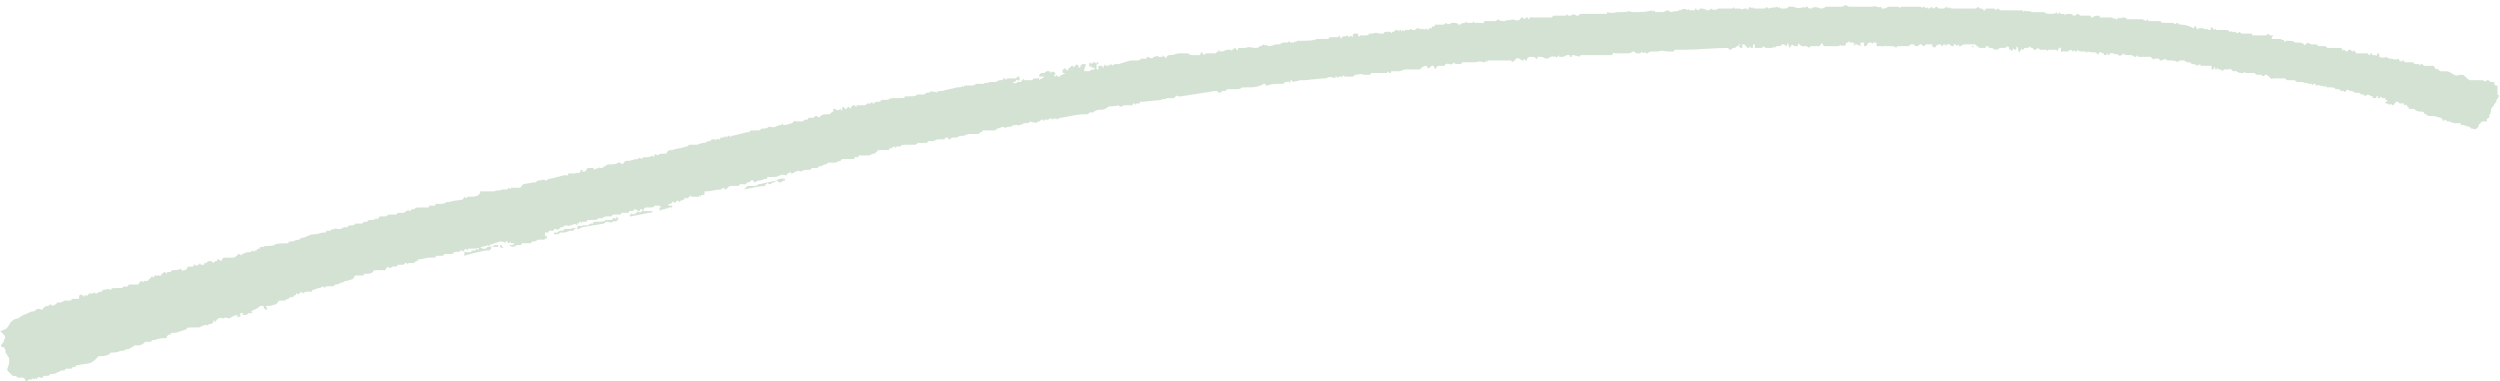 <?xml version="1.0" encoding="utf-8"?>
<!-- Generator: Adobe Illustrator 16.0.0, SVG Export Plug-In . SVG Version: 6.00 Build 0)  -->
<!DOCTYPE svg PUBLIC "-//W3C//DTD SVG 1.1//EN" "http://www.w3.org/Graphics/SVG/1.1/DTD/svg11.dtd">
<svg version="1.1" id="Layer_1" xmlns="http://www.w3.org/2000/svg" xmlns:xlink="http://www.w3.org/1999/xlink" x="0px" y="0px"
	 width="400px" height="61px" viewBox="0 0 400 61" enable-background="new 0 0 400 61" xml:space="preserve">
<g id="_x36_">
	<path fill="#D4E2D4" d="M78.301,39.497l-0.286-0.289c-0.287,0.289,0,0-0.859,0.289c-0.288,0-0.574,0.286-1.435,0.286h-0.574H74.86
		v0.286c-0.287-0.286-0.573-0.286-0.573,0C74,40.354,74,40.354,74,40.069h-0.286c0,0.285-0.287,0-0.287,0.285
		c-0.858-0.285-0.858,0.288-1.146,0.288h-0.287H71.42h-0.287l-0.285,0.287h-0.574h-0.287c-0.287,0-0.287,0-0.287,0.287H68.84h-0.287
		l-1.434,0.286c-0.287,0-0.287,0-0.287,0.289c0,0.285-0.286-0.289-0.286,0l-0.286,0.285h-0.574h-0.287
		c-0.287,0.287-0.287,0.287-0.287,0c-0.285,0-0.285,0-0.572,0.287h-0.861l-0.286,0.286h-0.573c-0.286,0.287-0.574,0.287-0.86,0
		c0,0.287-0.286,0.287-0.286,0.573h-0.574h-0.287h-0.286c-0.573,0-0.859,0-0.859,0.287c-0.287,0.287-0.573,0.287-0.86,0.287H58.23
		c0,0.286,0,0.286-0.287,0.286h-0.286H57.37h-0.573c-0.287,0.861-0.86,0.574-1.146,0.861c-0.285,0-0.573,0-0.859,0.286h-0.287
		c-0.287,0.286-0.574,0.286-0.86,0.286l-0.286,0.286h-0.574h-0.572c-0.287,0.289-0.287,0.289-0.574,0
		c-0.286,0.289-0.574,0.289-0.574,0.289s-0.285,0-0.859,0.285c-0.287,0-0.287,0-0.287,0.286H49.63h-0.288
		c-0.285,0-0.572,0-0.859,0.287l-0.286-0.287l-0.287,0.287c-0.286,0.286-0.286,0.286-0.286,0c-0.287,0-0.287,0-0.287,0.286
		c-0.287,0-0.287,0-0.287,0.289c-0.287-0.289-0.287,0.285-0.572,0c-0.287,0-0.287,0.572-0.574,0.285l-0.287,0.287h-0.573
		c-0.286,0-0.573,0-0.573,0.286c-0.287,0.287-0.574,0.574-0.574,0.287c-0.287,0.287-0.86,0.287-1.146,0.287h-0.287
		c0.287,0.286,0.287,0.286,0.287,0.572h-0.287l-0.287-0.286v-0.286h-0.285h-0.287l-0.287,0.286l-1.146,0.573
		c0.286,0.285,0.286,0.285,0,0.285h-0.287c-0.287,0-0.287,0.287-0.573,0.287h-0.287h-0.286c0.286-0.287,0.286-0.287,0-0.287h-0.286
		v0.287v0.289h-0.573c0-0.289,0.286-0.289,0.573-0.289h-0.287c-0.573,0-1.147,0.289-1.435,0.575c-0.859-0.286-0.859,0-1.146,0
		c-0.287-0.286-0.859,0-1.146,0.573c0,0.286-0.287-0.859-0.287,0l-0.287,0.286c-0.285,0-0.573,0-0.573,0.286
		c-0.286-0.286-0.86,0-1.433,0.285h-0.861c-0.859,0-1.146,0-1.146,0.287l-1.72,0.574h-0.287c-0.286,0-0.573,0-0.573,0.286h-0.287
		l-0.287,0.287c0,0.286,0,0.286-0.286,0.286h-0.288c-0.859,0-1.146,0.289-1.432,0.289c-0.287,0-0.287,0-0.574,0.285h-0.286h-0.574
		c-0.287,0.288-0.574,0.574-1.147,0.574h-0.572c-0.287,0.287-0.573,0.287-0.859,0.573c-0.287,0-0.574,0-0.861,0.287h-0.285
		c-0.288,0-0.861,0.286-1.148,0.286H18.09c-0.286,0-0.572,0-0.572,0.286c-0.574,0.288-1.147,0.288-1.434,0.288h-0.287l-0.574,0.574
		c-0.859,0.858-1.72,0.572-2.579,0.858c-0.287,0-0.574,0-0.574,0.288c-0.286,0-0.573,0-0.573,0.285H11.21h-0.286
		c-0.287,0-0.574,0-0.574,0.287H9.775c-0.285,0.286-0.573,0.286-0.573,0.286c-0.286,0.287-0.86,0.287-1.147,0.287L7.769,60.14H7.481
		H6.908v0.287H6.335c0-0.287-0.287,0-0.573,0.286c0-0.286,0-0.286-0.287,0c-0.287-0.286-0.287-0.286-0.287,0H4.615L4.327,61
		c-0.286,0-0.286,0-0.286-0.287l-0.285-0.286H2.895c-0.287-0.287-0.573-0.287-0.86-0.287l-0.86-0.86v-0.287l0.287-0.859v-0.859
		c-0.287-0.287-0.287-0.575-0.574-0.861c0-0.286,0-0.573-0.285-0.859c-0.574,0-0.574-0.287,0-0.861v-0.285
		c0.285-0.289,0.285-0.575,0-0.862L0.027,52.97c0.287,0,0.574-0.286,0.859-0.286l0.287-0.287c0.287-0.285,0.287-0.571,0.574-0.857
		c0.286-0.287,0.573-0.573,1.146-0.573c0,0,0.287-0.286,0.861-0.575c0.859-0.287,1.145-0.572,1.432-0.572h0.287
		c0.287-0.287,0.573-0.573,1.146-0.287c0.287,0,0.287,0,0.287-0.286c0.286,0,0.286-0.286,0.573-0.286h0.287l0.286-0.287
		c0.287,0.287,0.573,0.287,0.861,0l0.286-0.287h0.573l0.574-0.286h0.574c0.286,0,0.572,0,0.572-0.287h0.86h0.287
		c0-0.86,0.286-0.86,0.859-0.285c0-0.289,0-0.289,0.286-0.289c0.287,0.289,0.287-0.286,0.574-0.286h0.572
		c0.287-0.287,0.287-0.287,0.287,0h0.287c0.287-0.287,0.574-0.287,0.86-0.287v-0.286h0.286c0.861-0.285,0.861,0,1.147,0
		c0-0.285,0.286-0.285,0.573-0.285h0.287h0.573h0.288c0.285-0.289,0.285-0.289,0.572-0.289c0,0.289,0.287,0,0.574-0.286h1.146h0.286
		c0.287-0.286,0.287-0.572,0.573-0.572l0.287,0.286v-0.286h0.287c0.288,0,0.574,0,0.574-0.287c0.286,0,0.286-0.288,0.573-0.574
		v0.286c0.287,0,0.287,0,0.287-0.286h0.572h0.574v-0.286c0.285,0,0.285-0.287,0.573-0.287l0.286,0.287c0-0.287,0-0.287,0.287-0.287
		h0.287l0.287-0.287c0.573,0,1.146,0,1.434-0.286c0,0.286,0.286,0.573,0.286,0.286h0.287c0.286,0,0.286-0.286,0.573-0.573h0.574
		c0.285,0,0.285,0,0.285-0.286h0.288c0.286,0.286,0.286,0.286,0.286,0h0.287c0-0.287,0.286-0.287,0.286,0h0.286
		c0.287,0,0.287,0,0.287-0.287c0-0.285,0.287,0.287,0.287,0l0.286-0.285h0.573l0.287,0.285l0.287-0.285h0.287v-0.289h0.286
		c0.286,0.289,0.573,0.289,0.573,0c0-0.286,0.287-0.286,0.573-0.286h1.147c0.287,0,0.574-0.287,0.86-0.574h0.287
		c0,0.287,0.286,0.287,0.286,0c0.286,0,0.573-0.288,0.859-0.288c0.287,0,0.574,0,0.86-0.285c0.287,0.285,0.287,0.285,0.287,0h0.286
		l0.287-0.286h0.287c0-0.286,0-0.286,0.287-0.286h0.285c0.287-0.289,0.86,0,1.721-0.289c0.287-0.286,1.147-0.286,2.008-0.286
		c0.287,0,0.287,0,0.287-0.286h0.287c0.859,0,0.572-0.286,1.433-0.286l0.287-0.287c0.86,0,1.146-0.574,2.007-0.574
		c0.859,0,0.859-0.286,1.721-0.286c0.287,0,0.287,0,0.287-0.287h0.286c0.286,0,0.573,0,0.573-0.286c0.287,0.286,0.573-0.285,0.859,0
		h0.287h0.287l0.573-0.285h0.573c0-0.287,0.286-0.287,0.573-0.287c0.286,0,0.573,0,0.573-0.289h1.146
		c0.287-0.286,0.287-0.286,0.575-0.286h0.286c0-0.286,0.287-0.286,0.573-0.286c0.287,0,0.573,0,0.86-0.286
		c0.286,0.286,0.286,0.286,0.286,0l0.286-0.287h0.574h0.287c0.286,0,0.286-0.288,0.572-0.288h0.574h0.573l0.286-0.286h0.861
		c0.287,0,0.287-0.286,0.572-0.286c0.287-0.286,0.287-0.286,0.287,0h0.287c0-0.286,0.287-0.286,0.574-0.286
		c0.286-0.286,0.572-0.286,0.572-0.286h0.574h0.859h0.287c0.287,0,0-0.575,0.287-0.286h0.574c0.285,0,0.285,0,0.285-0.289h0.287
		h0.287c0.574,0,0.859,0,1.146-0.286c0.861,0,1.148-0.287,2.007-0.287c0.287-0.285,0.573,0.287,0.86-0.572
		c0.286,0.287,0.286,0.287,0.573,0c0.86,0,1.434,0,1.721-0.286c0.286-0.289,0.286-0.289,0.286-0.575h0.288h1.146h0.86
		c0.286-0.286,0.86,0,1.147-0.286h0.573c0.286,0,0.286,0,0.573-0.287c0.286,0.287,0.286,0.287,0.286,0h0.287h0.86
		c0.287,0,0.573,0,0.573-0.288l0.287-0.286l1.72-0.286h0.287l0.287-0.288c0.859,0,0.573-0.286,1.434,0
		c0.287-0.286,0.287-0.286,0.573-0.286l2.294-0.573h0.287c0.859,0.286-0.287-0.287,0.572-0.287h0.287h0.574
		c0.285-0.288,0.859,0.287,0.859-0.575c0.287,0,0.287,0,0.287,0.287c0.286,0,0.572,0,0.572-0.287l0.287-0.286h0.861l0.285,0.286
		l0.287-0.286c0.287,0.286,0.287-0.287,0.574,0h0.285c0.287-0.287,0.574-0.287,0.861-0.573c0.86,0,1.434,0,1.721-0.288h0.286
		c0.286,0.288,0.573,0.288,0.573,0c0.287-0.287,0.287-0.287,0.574-0.287c0.86,0,0.86-0.287,1.721-0.287
		c0.285-0.286,0.285-0.286,0.572,0l0.287-0.286h0.287c0.286,0,0.859,0,1.146-0.287l0.287,0.287c0-0.574,0.287-0.574,0.573-0.287
		c0.287-0.287,0.573-0.287,0.86-0.287h0.573c0-0.287,0.287-0.574,0.573-0.574h0.286c0.86-0.287,1.435-0.287,2.294-0.573
		c0.287,0,0.287-0.288,0.574-0.288h1.146l0.859-0.286c0.288,0,0.574,0,0.861-0.287c0.286,0,0.573,0,0.573-0.286h0.286h0.287
		c0.287,0.286,0.287-0.286,0.573,0c0.287,0,0.287,0,0.287-0.286h0.573c0-0.287,0-0.287,0.287,0c0-0.287,0-0.287,0.285,0V21.72h0.287
		c0.287,0.287,0.287,0.287,0.287,0h0.287l2.294-0.573h0.287l0.286-0.287h0.287h0.574h0.285c0.287,0,0.287,0,0.574-0.287
		c0.574,0,0.859,0,1.146-0.287h0.287c0.86,0.287,0.86-0.287,1.72-0.287c0.286-0.286,0.286-0.286,0.286,0
		c0.861,0,1.147-0.286,1.435-0.286c0.286-0.287,0.573-0.573,0.573-0.287h0.86h0.286c0.287-0.286,0.287-0.286,0.573-0.286
		c0.287,0,0.287,0,0.287-0.288h0.573c0.287,0,0.287,0,0.574-0.286h0.286c0.287,0.286,0.287,0.286,0.573,0
		c0.287-0.287,0.574-0.287,1.435-0.287c0.286-0.286,0.573-0.573,0.573-0.286v-0.575h0.286c0.286,0.288,0.573,0.288,0.86,0
		c0-0.286,0.286,0.861,0.286,0c0-0.286,0-0.286,0.287-0.286c0.286,0.861,0.573-0.287,0.86,0c0,0.286,0.286,0.286,0.286,0
		c0-0.287,0.287,0,0.287-0.287c0.287,0,0.287,0,0.573,0.287v-0.287h1.147c0.286,0,0.286,0,0.573-0.287h0.574
		c0-0.287,0.286-0.287,0.286,0h0.288c0-0.287,0.285-0.287,0.859-0.287l0.287-0.287h0.286h0.286c0.286,0,0.573,0,0.859-0.286
		c0.287,0.286,0.287-0.287,0.573,0h0.287h0.573c0.574,0,0.861,0,0.861-0.287h0.287h0.285c0.86,0,1.147,0,1.434-0.286h0.287h0.573
		c0.287,0,0.287,0,0.573-0.288c0.287,0,0.574,0,0.861-0.287c0.286,0.287,0.572,0,0.859,0.287c0-0.287,0.286-0.287,0.859-0.287
		c0.861-0.287,1.436-0.287,2.295-0.572c0.573,0,0.859,0,0.859-0.287l0.287,0.287c0-0.287,0-0.287,0.287-0.287h0.574h0.572
		l0.574-0.287h0.573h0.573c0.287-0.287,0.861,0,0.861-0.287h0.572h0.574c0.286-0.287,0.572-0.287,0.572-0.287
		c0.287,0,0.574,0,0.574-0.287h0.285c0,0.287,0.289,0.287,0.289,0h0.285h0.86c0.287,0,0.287,0,0.573-0.286
		c0.287,0,0.287,0,0.287,0.286v0.287c-0.287,0.287-0.287-0.287-0.573,0c0,0.287-0.287,0.287-0.573,0.287
		c0.286,0.287,0.573,0.287,0.859,0h0.287h0.287c0-0.287,0-0.287,0.285-0.287c0-0.287,0-0.287,0.287,0h0.287h0.574h0.287l0.286-0.287
		h0.573c0,0.287,0.287-0.574,0.287,0.287c0.286-0.287,0.573-0.287,0.859-0.572h-0.859v-0.288c0.286-0.286,0.286-0.286,0.573-0.286
		c0.286,0,0.286,0,0.573-0.287h0.572v0.287c0.287-0.287,0.574-0.287,0.861,0c0,0.286,0,0.286-0.287,0.286l0.287,0.288l0.287-0.288
		c0,0.288,0,0.288,0.286,0.288s0.286,0,0.286-0.288h0.287c0.287-0.286,0.574-0.286,0.574-0.286h-0.287c-0.287,0-0.287,0-0.287-0.287
		v-0.286h0.287v-0.287l0.287,0.287c0.285,0.286,0.285,0.286,0.285,0l0.287-0.287c0.287-0.288,0.287-0.288,0.574-0.288v0.288
		l0.287-0.288c0.287-0.286,0.287-0.286,0.573,0v0.288c0.286,0,0.286,0,0.286-0.288l0.287-0.286h0.573
		c0,0.286-0.286,0.861-0.286,1.147h0.574h0.285c0.287-0.286,0.574-0.286,0.86-0.286c-0.286-0.861-0.286,0.286-0.573-0.575
		c-0.287,0.288-0.287,0.288-0.287,0v-0.286V9.964c0.287,0.287,0.574,0.287,0.574,0h0.286l0.288,0.287V9.964h0.286v0.287
		c-0.286,0-0.286,0-0.286,0.286v0.575h0.286v-0.575h0.286h0.287c0-0.286,0.286,0.861,0.286,0c0.286-0.286,0.286-0.286,0.286,0
		c0.287,0,0.574,0,0.86-0.286c0.288,0.286,0.288,0.286,0.573,0h0.287h0.287c0.287,0,0.86-0.287,2.007-0.574h0.86
		c0.286,0,0.574,0,0.86-0.287h0.86c0-0.287,0-0.287,0.286-0.287c0.286,0.287,0.573,0.287,0.86,0c0.859-0.287,0.573,0,0.859,0h0.287
		c0.287,0,0.287,0,0.287-0.287l0.287,0.287c0.286,0.287,0.286,0.287,0.286,0c0.286-0.287,0.286-0.287,0.573-0.287
		c0.86,0,0.86-0.286,1.721-0.286h1.146c0.287,0.286,0.574,0.286,0.86,0.286h0.86c0.287,0,0.287,0,0.287-0.286
		c0.287-0.287,0.287-0.287,0.287,0c0.286,0.286,0.286,0.286,0.573,0h0.859h0.573c0.287,0,0.287-0.287,0.574-0.287V7.957l0.286,0.287
		c0.859,0,0.573-0.287,1.434-0.287h0.286c0,0.287,0.287,0,0.574-0.287c0.287,0,0.574,0.86,0.574,0h1.146
		c0.861-0.286,0.861,0,1.722,0c0-0.286,0.287,0.287,0.287,0l0.284-0.286c0.287,0,0.287,0,0.575-0.287
		c0.286,0.287,0.572,0,0.858,0.287h0.289l0.859-0.287h0.287h0.286l0.573-0.286h0.573h0.288c0-0.287,0.285-0.287,0.285,0h0.288h0.285
		c0.288-0.287,0.288-0.287,0.288,0l0.285-0.287h0.573c1.149,0,2.008,0,2.583-0.287h0.573h0.859c0.288,0,0.573,0,0.573-0.287h0.573
		h0.288h0.285h0.288c0-0.287,0.285-0.287,0.285,0c0,0.287,0.286,0.287,0.286,0c0.285-0.287,0.573,0,0.86-0.287l0.286,0.287
		c0.288-0.287,0.288-0.287,0.573,0c0-0.287,0-0.573,0.288-0.573h0.287h0.284v0.287c0.287,0.287,0.287,0.287,0.287,0h0.573
		c0.575,0,0.863,0,0.863-0.287h0.285c0.861,0,0.574-0.286,1.433,0h0.288h0.287l0.286-0.286h0.287h0.573
		c0.288,0.286,0.288,0.286,0.288,0c0.286,0,0.286,0,0.573-0.288h0.286c0.285,0.288,0.285,0.288,0.285,0h0.288
		c0,0.288,0,0.288,0.285,0c0.288,0.288,0.288,0.288,0.288,0h0.287h0.286h0.287c0-0.286,0.286-0.286,0.286,0h0.573
		c0-0.286,0.288-0.286,0.575-0.286c0.284,0.286,0.284,0.286,0.284,0c0.287,0.286,0.287,0.286,0.287,0
		c0.288,0.286,0.288,0.286,0.575,0c0,0.286,0.286,0.286,0.571,0h0.288c0.287-0.86,0.287,0.286,0.571-0.574h0.29h0.285h0.288h0.285
		c0.288,0,0.288,0,0.573-0.287c0.288,0.287,0.573,0.287,0.861,0h0.571c0.287,0,0.287,0,0.575,0.287h0.285
		c0.286-0.287,0.574-0.287,0.861-0.287c0-0.287,0-0.287,0.288,0h0.285h0.286h0.289c0-0.287,0-0.287,0.284,0h0.287h0.573h0.288
		c0.286,0.287,0.286-0.287,0.573-0.287h0.288h0.285h1.146l0.286-0.287c0.289,0.287,0.575,0.287,1.146,0.287
		c0.29-0.287,0.863,0,1.148-0.287c0.861,0.287,1.146,0.287,1.435-0.286h0.285c0,0.286,0.286,0.286,0.574,0h0.287v0.286
		c0.286,0,0.286-0.574,0.573-0.286h0.859h0.86h0.859h0.575l0.286-0.288h0.285h0.288h0.287h0.286h0.287h0.571
		c0-0.286,0.29-0.286,0.29,0h0.285h0.288c0-0.286,0.284,0,0.284-0.286l0.575,0.286c0.285,0,0.285,0,0.573-0.286h0.285h0.575h0.573
		h0.571h0.574h0.575h0.573h0.285c0.288,0,0.288,0,0.288-0.288c0.86,0.288,1.145,0,2.008,0h0.571c0.86,0,0.575-0.287,1.434,0h0.288
		c1.146,0,2.008,0,2.866-0.287c0,0.287,0,0.287,0.288,0l0.285,0.287h0.861h0.286c0.285,0,0.573-0.287,0.86-0.287
		c0.286,0.287,0.571,0.287,0.571,0.287c0.861-0.287,0.861,0,1.148-0.287h0.288c0.286-0.286,0.859-0.286,1.146,0
		c0-0.286,0-0.286,0.286,0h0.285h0.575V1.363c0.286,0,0.286,0.286,0.573,0.286l0.286-0.286c0.861,0,0.861,0.286,1.146,0.286
		c0.288,0,0.288,0,0.575-0.286c0.286,0.286,0.859,0.286,1.146,0h0.288h0.573h0.571h0.861c0.285-0.286,0.285-0.286,0.285,0h0.575
		h0.288c0.285,0,0,0.286,0.858,0h0.288c0,0.286,0,0.286,0.284,0c0-0.286,0.289-0.286,0.575,0c0.285-0.286,0.285-0.286,0.285,0h0.861
		h0.287h0.573c0.286-0.286,0.286-0.286,0.571,0c0.861-0.286,0.574,0,1.433-0.286c0.29,0.286,0.29,0.286,0.29,0l0.285,0.286h0.288
		c0.573,0,0.858,0,0.858-0.286h0.286h0.575c0.573,0.286,1.146,0.286,1.72,0c0,0.286,0,0.286,0.288,0h0.285
		c0,0.286,0.288,0.286,0.573,0.286c0.288-0.286,0.861-0.286,1.435,0c0.288,0,0.575,0,0.859-0.286h0.573h1.722
		c0.288,0,0.573,0,0.859-0.287l0.573,0.287h1.148h0.859h0.573h0.285h0.861c0.86-0.287,0.573,0.286,1.435,0
		c0,0.286,0,0.286,0.287,0.286h0.286l0.571-0.286h0.575h0.573h0.573c0,0.286,0,0.286,0.287,0h0.286h0.288h1.72h0.285h0.575
		c0.286,0.286,0.286,0.286,0.286,0h0.285c0,0.286,0.288,0,0.288,0.286c0.286-0.286,0.286-0.286,0.286,0c0.285,0,0.285,0,0.575-0.286
		l0.287,0.286c0.286,0,0.286-0.286,0.571-0.286l0.288,0.286h0.573h0.285c0.288-0.286,0.288-0.286,0.288,0
		c0.286-0.861,0.286,0.573,0.573-0.286c0,0.286,0.288,0.286,0.861,0.286h0.285h0.575h0.571h0.286h1.437c0.287,0,0.287,0,0.573-0.286
		l0.285,0.286c0.288,0,0.573,0,0.573,0.286h0.286c0-0.286,0.287-0.286,0.573-0.286h0.29h0.283h0.288
		c0.287,0.286,0.287,0.286,0.573,0c0.287,0.286,0.573,0.286,0.573,0.286h0.573h0.858h0.576h0.573h0.573h0.287
		c0,0.287,0.286,0.287,0.286,0c0.287,0.287,0.86,0,1.146,0.287h0.573h0.861h0.573c0.285,0.288,0.573,0.288,1.146,0.288
		c0.289,0,0.573,0,0.86-0.288c0,0.288,0,0.288,0.288,0.288c0-0.288,0.286-0.288,0.286,0h0.573c0.287,0.286,0.287,0.286,0.287,0
		h0.571c0.29,0,0.575,0,0.575,0.286c0.288,0,0.573,0,0.573-0.286h0.288c0.286,0.286,0.286,0.286,0.571,0.286h0.288h0.573h0.285
		c0.286,0,0.286,0,0.286,0.288h0.289c0.286-0.288,0.571-0.288,0.859-0.288c0.285,0,0.285,0,0.285,0.288h0.574h0.285
		c0-0.288,0.29,0.286,0.29,0h0.571c0.287,0,0.287,0,0.575,0.286c0-0.286,0-0.286,0.285,0h0.286V2.797c0.287,0,0,0.286,0.86,0
		c0.288,0,0.574,0,0.574,0.286h0.573h2.009c0.286,0.287,0.572,0.287,0.859,0V3.37h0.573h0.573h0.859c0,0.287,0.287,0.287,0.86,0.287
		h0.576h0.573c0.285,0.287,0.285,0.287,0.573,0c0.285,0,0.285,0.287,0.571,0.287c0.86,0,1.722,0.287,2.008,0.574
		c0.287,0,0.287-0.86,0.575,0c0.283,0.286,0.283,0.286,0.283,0h0.286h0.575c0,0.286,0.573,0,0.858,0.286
		c0.288,0,0.288,0,0.288-0.286c0-0.287,0-0.287,0.288,0l0.285,0.286c0.286-0.286,0.286-0.286,0.286,0h0.86h0.861
		c0.287,0,0.287,0.288,0.573,0.288c0.287-0.288,0.287,0.286,0.575,0h0.284c0,0.286,0.287,0.286,0.573,0
		c0.287,0.286,0.287,0.286,0.575,0.286h0.858h0.575c0,0.287,0,0.287,0.286,0.287h0.287h0.574h1.146l0.287-0.287l0.286,0.287h0.285
		h0.29l-0.29,0.287v0.287h0.29h1.145c0.288,0.287,0.288,0,0.573,0.287c0,0.287,0,0.287,0.288,0c0.858,0,1.146,0,1.432,0.287h0.288
		c0.573,0,0.859,0,1.146,0.286c0,0.287,0.286,0,0.573-0.286l0.573,0.286h0.573h0.286c0.287,0.287,0.287,0.287,0.573,0.287h0.287
		h0.288h0.286l0.287,0.286h1.145h0.29h0.571h0.285c0,0.287,0.29,0.574,0.29,0.287c0.286,0,0.286,0.287,0.571,0.287l0.288-0.287
		c0.287,0,0.287,0,0.573,0.287c0.287-0.287,0.287-0.287,0.287,0c0.286,0,0.286,0,0.286,0.287h0.858h0.288h0.573
		c0.288,0,0.288,0,0.288,0.286c0.285,0,0.285,0,0.285-0.286c0.288,0,0.288,0,0.288,0.286h0.573c0,0.287,0.285,0,0.285-0.286
		c0.288,0,0.288,0,0.288,0.286v0.287c0.285,0,0.285,0.287,1.146,0c0.287,0.287,0.575,0.287,0.861,0.287c0.287,0,0.287,0.287,1.148,0
		v0.287c0.285,0,0.285,0,0.285,0.287l0.286-0.287c0.287,0,0.287,0,0.287,0.287h0.573h0.286h0.573c0,0.287,0.286,0.287,0.859,0.287
		c0.287,0.286,0.287,0.286,0.287,0h0.286c0.287,0.286,0.287,0.286,0.575,0.286h0.287h0.571h0.286c0.29,0,0.29,0.575,0.575,0.575
		c0-0.287,0.286,0,0.573,0.286h0.573c0.573,0,0.861,0,1.145,0.287c0.288,0,0.288,0.286,0.575,0.286c0.288,0,0,0.288,0.859,0h0.288
		c0.287,0,0.287,0,0.573,0.288c0.287,0.286,0.573,0.572,0.86,0.572h0.861h0.573h0.573c0.288,0.287,0.288,0.287,0.573,0h0.288
		c0.285,0.287,0.285,0.287,0.571,0.287c0.287,0,0.573,0,0.287,0.287l0.286,0.287h0.287v1.433L400,15.412h-0.288
		c0,0.287,0,0.287-0.287,0.573v0.287c-0.286,0.287-0.573,0.861-0.859,1.147c0,0.861-0.285,0.861-0.285,1.147v0.286
		c-0.288,0-0.573,0.288-0.288,0.574h-0.285h-0.288c-0.287,0-0.287,0-0.573,0.287c-0.287,0.286-0.287,0.286-0.287,0.573
		c-0.286,0.287-0.574,0.574-0.861,0.287h-0.286l-0.287-0.287c-0.286,0-0.859-0.287-1.146-0.287c-0.288,0-0.288,0-0.288-0.286h-0.571
		c-0.288,0-0.863,0-1.146-0.287h-0.288c-0.285,0-0.285-0.286-0.573-0.286c0,0.286-0.287,0.286-0.287,0l-0.286-0.288l-1.148-0.286
		h-0.571h-0.286c-0.287-0.287-0.287-0.287-0.575-0.287c-0.287-0.861-0.86,0-1.72-0.861h-0.573c-0.286,0-0.286,0-0.286-0.286h-0.573
		h0.573c-0.285,0-0.285-0.574-0.573-0.287c-0.287,0-0.287-0.861-0.287,0c0-0.861-0.286,0-0.286-0.287h-0.285
		c-0.29-0.287-0.29-0.287-0.575-0.287c-0.286,0.287-0.286,0.574-0.573,0.574c-0.286-0.287-0.286-0.287-0.574,0
		c0-0.287-0.287-0.287-0.573-0.287v-0.287c0.286,0,0.286,0,0.286-0.287h-0.286v-0.286h-0.287h-0.288c0-0.287-0.285-0.287-0.285,0
		h-0.288c0-0.287,0-0.287-0.285-0.287v0.287h-0.573v-0.287h-0.288c-0.285-0.286-0.573-0.286-0.573-0.286
		c-0.286,0.286-0.573,0.286-0.573,0h-0.288c-0.285,0-0.285-0.288-0.571-0.288h-0.287h-0.286c-0.287-0.287-0.573-0.287-0.86-0.287
		c-0.288-0.287-0.288-0.287-0.573,0c-0.286,0.287-0.286,0.287-0.286,0h-0.575c0-0.287-0.288-0.287-0.861-0.287
		c0-0.286-0.285-0.286-1.145-0.286c-0.287,0-0.287,0-0.287-0.287c-0.286,0.287-0.286,0.287-0.574,0c-0.287,0.287-0.573-0.287-0.86,0
		c-0.286,0-0.286,0-0.286-0.287h-0.287c-0.286,0.287-0.286,0.287-0.286,0h-0.573c-0.287-0.287-0.573,0-0.86-0.287h-0.859
		c-0.288,0-0.288-0.287-0.573-0.287h-0.288h-0.858l-0.288-0.287h-0.285h-0.288h-0.287h-0.286h-0.571h-0.29
		c0,0.287-0.285,0-0.571-0.286c0-0.288-0.287,0-0.287-0.288h-0.288c-0.285,0.288-0.573,0.288-0.573,0h-0.575
		c-0.284,0-0.284,0-0.571-0.286h-0.286h-1.148c-0.285-0.287-0.285-0.287-0.285,0h-0.288c-0.287,0-0.573,0-0.86-0.287h-0.572
		c-0.287-0.286-0.573-0.573-0.573-0.286h-0.86c-0.288,0.286-0.288,0.286-0.573,0h-0.288c-0.287,0-0.287-0.861-0.287,0h-0.286
		c0-0.575,0-0.575-0.285,0h-0.288v-0.575h-0.573h-1.148c0-0.286-0.286-0.286-0.569,0c-0.288-0.286-0.575-0.286-0.861-0.286
		l-0.288-0.287h-0.573c0-0.287-0.285,0-0.285-0.287h-0.288h-0.287c-0.286,0-0.286,0-0.571,0.287
		c-0.288-0.287-0.861-0.287-1.723-0.287c0-0.287-0.285-0.287-0.86,0h-0.286c0-0.287,0-0.287-0.285-0.287h-0.288h-0.285
		c0,0.287-0.288,0-0.575-0.287h-0.286h-1.435h-0.285c0-0.287-0.288-0.287-0.288,0h-0.285c-0.288-0.287-0.575-0.287-0.861-0.287
		c-0.573,0-0.861,0-0.861-0.286c-0.86,0.86-0.86,0-0.86,0.286c-0.286-0.286-0.571,0-0.859-0.286h-0.287
		c-0.288,0-0.288,0-0.288,0.286c-0.283,0-0.283,0-0.283-0.286l-0.29,0.286h-0.285c0-0.286,0-0.286-0.286-0.286
		c-0.288-0.287-0.288-0.287-0.573,0c0,0.286-0.288,0.286-0.288,0c-0.285-0.287-0.571,0-1.432-0.287l-0.286,0.287V8.244h-0.287
		h-0.288c-0.285,0-0.571,0-0.859-0.287c0,0.287,0,0.287-0.285,0.287c-0.288-0.287-0.288-0.287-0.288,0
		c-0.285,0-0.285-0.287-0.575-0.287c0,0.287-0.285,0-0.285,0.287h-0.286h-0.287c-0.286-0.287-0.286,0.287-0.573,0
		c0-0.86-0.286-0.86-0.574,0c0-0.287-0.287-0.287-0.571-0.287h-0.289h-0.288h-0.285c-0.288,0.287-0.288,0.287-0.288,0h-0.573h-0.573
		c0-0.287-0.573-0.287-0.573,0h-0.573c0.287,0,0.287,0,0-0.287h-0.286V7.384c-0.289,0.286-0.573,0.286-0.573,0.286
		c-0.287,0-0.573,0-0.573,0.287c-0.287,0-0.287,0-0.287-0.287c-0.288,0.86-0.573,0.86-0.573,0c-0.286-0.286-0.286-0.286-0.286,0
		c0,0.287,0,0.287-0.287,0.287c-0.286-0.287-0.286-0.287-0.286,0c-0.29,0.287-0.29,0.287-0.29,0c-0.283,0-0.283,0-0.283-0.287
		c0-0.286-0.575-0.286-0.575,0h-0.286h-0.573c-0.287,0,0,0.287-0.86,0.287c-0.288-0.287-0.571-0.287-0.861-0.287l-0.286-0.286
		h-0.287h-0.571h0.285h0.286c0,0.286,0,0.286-0.286,0.286h-0.573c-0.285,0-0.285,0-0.285-0.286c0,0.286-0.286,0-0.573-0.287
		c-0.288,0-0.288,0-0.288,0.287V7.67l-0.285-0.286h0.285V7.097h-0.285h-0.863c-0.286,0-0.571,0-0.857,0.287h-0.287V7.097
		c-0.288,0.287-0.288,0.287-0.573,0h-0.288c0,0.287,0,0.287,0.288,0.287c-0.573,0-0.861,0-0.861-0.287h-0.573v0.287l-0.288-0.287
		c-0.285,0-0.285,0.287-0.571,0.287V7.097h0.286h-0.286c-0.287,0-0.575,0-0.86,0.287c0,0.286-0.286,0.286-0.573,0V7.097h-0.575
		h-0.286c-0.288,0-0.288,0.287-0.573,0.287l-0.286-0.287h-0.287c0,0.287-0.288,0-0.288,0.287c-0.285,0-0.571,0-0.571-0.287h-0.575
		l-0.287,0.287h-0.859h-0.573c-0.286,0-0.573,0-0.573,0.286c-0.288-0.286-0.573-0.286-0.859-0.286h-0.575h-0.285
		c-0.286-0.287-0.286,0.286-0.573,0h-0.288h-0.573V7.097c0-0.286,0-0.286-0.286-0.286h-0.287c0,0.286,0,0.286-0.286,0
		c-0.287,0-0.575,0-0.575,0.286l-0.285,0.287h-0.286V7.097V6.811h-0.573v0.286v0.287l-0.573-0.287h0.285h-0.573
		c0,0.287,0,0.287-0.287,0c0.287,0,0.287,0,0-0.286h-0.286h-0.287c0-0.287,0-0.287-0.288,0h-0.285c0,0.859-0.571,0.286-0.859,0.573
		c0-0.287,0-0.287-0.287,0h-0.286h-0.288h-0.573h-0.287h-0.573c-0.284,0-0.571,0-0.571-0.287c-0.288-0.286-0.288-0.286-0.288,0
		l-0.287,0.287h-0.286h-0.285h-0.288h-0.288h-0.285c0,0.286-0.288,0.286-0.573,0h-0.573c0,0.286-0.288-0.287-0.288,0
		c0-0.287-0.287,0-0.287-0.287c-0.286-0.286-0.286,0-0.286,0.287h-0.287h-0.286c-0.288-0.287-0.288-0.287-0.575,0
		c0,0.286-0.286,0.286-0.286,0c0-0.287-0.285-0.86-0.285,0l-0.573-0.287h-0.288c0,0.287-0.285,0.287-0.575,0.287
		c-0.285,0-0.285,0-0.571,0.286c-0.287-0.286-0.287-0.286-0.287,0h-0.286h-0.859c-0.287-0.286-0.287-0.286-0.573,0h-1.148V7.384
		V7.097c-0.285,0-0.285,0-0.285,0.287c0,0.286,0,0.286-0.286,0.286l-0.289-0.286V7.67h-0.284l-0.288-0.286l-0.287-0.287h-0.286
		v0.287V7.67c-0.285,0-0.285,0-0.573-0.286l0.288-0.287h-0.288c0,0.287,0,0.287-0.287,0.287l-0.288,0.286
		c-0.285,0-0.571,0-0.571,0.287h-0.287l-0.288-0.287c-2.293,0-4.587,0.287-6.88,0.287h-0.287h-0.286h-0.288h-0.573
		c-0.287,0-0.287,0-0.287,0.287h-0.859c-0.86,0-0.86-0.287-1.72,0h-0.573c-0.573,0-0.859,0-1.146,0.287h-0.288
		c0-0.287,0-0.287-0.285,0c-0.288-0.287-0.288-0.287-0.288,0c0-0.287,0-0.287-0.285,0H261.8c-0.285-0.287-0.285-0.287-0.573-0.287
		c-0.285,0.287-0.573,0.287-0.858,0.287h-1.146h-0.863c-0.284-0.287-0.284,0.286-0.571,0.286h-0.286h-1.148h-1.146h-0.859h-0.86
		h-0.573l-0.288,0.287c-0.285-0.287,0,0-0.86-0.287c-0.284,0-0.284,0-0.284,0.287h-0.288V8.816h-0.575
		c-0.285,0.287-0.571,0.287-0.858,0.287h-0.286V8.816l-0.287,0.287c-0.288,0.287-0.288-0.287-0.573,0
		c-0.286-0.287-0.861,0.287-1.147,0.287c-0.287,0-0.573-0.287-0.86-0.287h-0.573c-0.286,0.861,0,0-0.859,0h-0.287
		c-0.286,0-0.286,0-0.573,0.287c0,0.287,0,0.287-0.288,0.287c0-0.287-0.286-0.287-0.286,0c-0.285,0-0.285,0-0.573-0.287h-0.285
		c0-0.287-0.29,0-0.573,0.287c-0.288,0.287-0.288,0.287-0.573,0h-0.573h-3.154c0,0.287,0,0.287-0.288,0c0,0.287,0,0.287-0.287,0.287
		c-0.861-0.287-0.861,0-1.719,0h-0.575h-0.573h-0.575l-0.286,0.287h-0.573c-0.287,0-0.287,0-0.573-0.287
		c-0.285,0.861-1.146-0.287-1.432,0.573h-0.861c-0.285,0-0.575,0.288-0.575,0.575c-0.284-0.287-0.284-0.575-0.284-0.575h-0.287
		c-0.288,0-0.573,0.861-0.859,0c-0.862,0-0.862,0.575-1.146,0.575h-0.861h-1.434l-0.861,0.286h-1.145c-0.288,0-0.288,0-0.288,0.287
		h-0.285c0-0.287-0.288-0.287-0.288,0h-0.573h-0.575h-0.571h-0.861c0,0.286-0.285,0.286-0.573,0.286h-0.287h-0.288
		c-0.86-0.286-0.573,0-1.432,0l-0.288,0.288h-0.573h-0.573h-0.288c0-0.288,0-0.288-0.285,0h-0.286h-0.285
		c-0.288,0.286-0.288,0.286-0.288,0h-0.285v0.286c-0.575-0.286-1.146-0.286-1.435,0h-0.575l-2.867,0.287h-0.573h-0.285
		c-0.288,0.287-0.573,0-0.861,0.287c-0.285,0-0.285-0.287-0.573-0.287v0.287c-0.285,0.287-0.285-0.287-0.573,0h-0.285l-0.288,0.287
		c-1.146,0-2.006,0-2.581,0.287c-0.286,0-0.286,0-0.286-0.287h-0.286c-0.288,0.287-0.575,0.287-0.575,0.287
		c-0.571,0.287-1.432,0.287-2.293,0.287h-0.573c-0.287,0.286-0.572,0.286-0.859,0.286h-0.574h-0.573c-0.286,0-0.574,0-0.574,0.287
		h-0.573c-0.286,0.287-0.286,0.287-0.572,0.287c-0.287-0.287-0.287-0.287-0.574-0.287l-5.447,0.86H188.4
		c0-0.286-0.286,0-0.573,0.287h-0.573h-0.573c-0.286,0.286-0.573,0-0.86,0.286l-2.867,0.287h-0.572c0,0.287,0,0.287-0.288,0.287
		h-0.286c0,0.287,0,0.287-0.287,0c-0.286,0-0.286,0-0.286,0.287h-1.147H179.8c-0.286,0.287-0.573,0.287-0.86,0
		c-0.859,0.287-0.859,0-1.721,0.287c-0.859,0.861-1.433,0-2.293,0.861h-0.287h-0.287l-0.285,0.286h-0.574
		c-0.86,0-2.295,0.287-3.729,0.573c-0.286,0-0.286,0-0.572,0.288c-0.287-0.288-0.287-0.288-0.574,0c0-0.288,0-0.288-0.287,0
		c-0.287-0.288-0.287-0.288-0.573,0h-0.573c-0.286,0.286-0.286,0.286-0.286,0h-0.287l-0.286,0.286c-0.287,0-0.287,0-0.574,0.287
		c-0.286-0.287-0.572,0-0.859-0.287c-0.287,0.287-0.574,0.287-0.574,0.287h-0.574c0,0.286-0.285,0-0.285,0.286
		c-0.287-0.286-0.287,0.287-0.574,0h-0.286c-0.287,0-0.573,0-0.86,0.287c-0.572,0-0.861,0-0.861,0.287
		c-0.285-0.287-0.285-0.287-0.572-0.287c-0.287,0.287-0.287,0-0.573,0.287h-0.286c0,0.287-0.287,0.287-0.574,0.287h-1.146h-0.287
		c-0.287,0-0.287,0-0.287,0.287h-0.286l-0.287,0.286h-0.286h-1.146h-0.287c-0.287,0.287-0.287,0-0.574,0.287
		c-0.573,0-0.859,0-1.146,0.287h-0.287h-0.287c-0.285,0-0.285,0-0.572,0.286c-0.287,0-0.287,0-0.287-0.286
		c-0.287,0-0.574,0-0.574,0.286h-0.572c-0.574,0-0.861,0-1.147,0.286h-0.286h-0.574l-0.287,0.287h-0.286H147.4h-0.287
		c-0.287,0-0.287,0-0.573,0.286h-0.859h-0.86c-0.861,0-0.573,0.288-0.861,0.288h-0.573c0,0.286,0,0.286-0.287,0
		c-0.286,0-0.286,0.286-0.573,0.286c-0.286,0-0.286,0-0.286,0.287h-0.859h-0.286h-0.574l-0.572,0.574h-0.288l-0.573,0.287h-0.574
		h-0.859h-0.287c0,0.287,0,0.287-0.287,0.287c-0.286-0.287-0.286,0.286-0.573,0.286h-0.287h-0.573h-0.573h-0.287
		c-0.286,0-0.286,0.573-0.573,0.287c-0.287,0.287-0.573,0.287-0.859,0.287h-0.861c-0.285,0.288-0.285,0.288-0.572,0.288
		s-0.287,0.286-0.574,0.286h-0.286l-0.287,0.287h-0.573h-0.287l-0.286,0.286c-0.86,0-1.147,0-1.434,0.287
		c-0.86-0.287-0.574,0-0.86,0c-0.287,0-0.287,0.288-0.573,0.288c-0.287,0-0.287,0-0.287-0.288l-0.286,0.288
		c-0.287,0-0.287,0-0.287,0.287h-0.287c-0.859-0.287-0.859,0.286-1.719,0.286h-0.861h-0.287v0.287c-0.859,0-0.572,0.286-1.434,0.286
		c-0.285,0-0.285,0.288-0.572,0.288c0-0.288-0.287,0-0.287-0.288c0-0.286-0.287,0-0.573,0.288c-0.287-0.288-0.573,0.572-0.86,0.286
		h-0.574c-0.287,0.286-0.287,0.286-0.573,0.286h-1.147c0,0.288-0.287,0-0.287,0.288l-0.285,0.287c-0.287-0.287-0.574-0.287-0.86,0
		c-0.86,0-1.434,0.286-2.294,0.286h-0.286v0.575h-0.288c-0.285,0-0.285,0-0.285,0.286c-0.287-0.286-0.287-0.286-0.287,0h-0.287
		h-0.287H110.7c-0.286-0.286-0.286-0.286-0.286,0c-0.287,0-0.287,0.287-0.574,0.287c0-0.287-0.287,0-0.573,0.285h-0.286
		l-0.287,0.287l-0.287-0.287c-0.287,0.287-0.573,0.573-0.573,0.287c-0.287-0.287-0.287,0.286-0.573,0.286h-0.286v0.289h0.286h0.286
		v0.286h-0.572l-0.287,0.286c0-0.286,0-0.286-0.286,0c-0.287,0-0.574,0-0.86,0.286v-0.286v-0.286h0.286l-0.286-0.286h-0.287h-0.573
		c0,0.286-0.287,0.286-0.86,0.286h-0.287h-0.286l-0.287,0.286v0.286h0.86h0.286h0.287c0,0.286-0.287,0.286-0.573,0.286l-2.867,0.574
		c-0.286,0-0.286-0.288,0-0.288c0-0.286,0-0.286,0.287,0c0.286-0.286,0.286-0.286,0.286,0c0.287,0,0-0.286,0.287-0.286
		c0.287-0.286,0.287-0.286,0.572,0l0.287-0.286c0.287,0,0.287,0,0-0.286h-0.287v0.286H102.1c-0.287-0.286-0.574-0.286-0.574-0.286
		l-0.286,0.286h-0.287h-0.286c0,0.286,0,0.286-0.287,0.286h-0.574h-0.287l-0.286,0.286h-0.286h-0.287h-0.286h-0.287l-0.286,0.288
		h-0.574c-0.287,0-0.574,0-0.861,0.287h-0.572c-0.287,0.286-0.574,0.286-0.859,0.286H94.07l-0.287,0.286h-0.572
		c-0.287,0.286-0.287,0.286-0.287,0c-0.287,0-0.287,0-0.287,0.286c0,0.289-0.287-0.572-0.287,0.289
		c-0.285-0.289-0.572-0.289-0.859,0c-0.287-0.289,0,0.287-0.859,0c-0.287,0-0.287,0-0.574,0.287H89.77
		c-0.286,0.285-0.572,0.571-0.859,0.285h-0.287v0.286H88.05c-0.286,0-0.286,0-0.286,0.287h-0.287h-0.287v0.286v0.288
		c0.287,0,0.287,0,0.287-0.288v0.574c0,0.287,0,0.287-0.287,0c0,0.287,0,0.287-0.287,0.287h-0.286h-0.573
		c-0.287,0.286-0.574,0.286-0.86,0.286l-0.286,0.286h-0.573h-0.861c0,0.286,0,0.286-0.286,0.286h-0.287h-0.287
		c0,0.289,0,0.289-0.287,0v0.289c-0.286,0-0.573,0-0.859-0.289h0.573l0.286-0.286h-0.286h-0.287v-0.286l-0.286,0.286
		c-0.287,0-0.573-0.859-0.573,0c-0.287-0.286-0.573-0.286-0.86-0.286l-1.721,0.572V39.497z M78.301,39.497
		c0.287,0,0.574,0,0.86-0.289h0.286c0.288,0,0.288,0,0.288,0.289c0.286,0,0.286,0,0.286-0.289v-0.286v0.286
		c0.287,0,0.287,0,0.287,0.289h0.286c-0.286,0.286-0.286,0.286-0.573,0h-0.286h-0.86c-0.287,0-0.287,0-0.287,0.286l-0.287,0.286
		h-0.286h-0.287c-1.434,0.285-2.581,0.573-3.44,0.86c0-0.575,0-0.86,0.286-0.575h0.573c0.287,0,0.287,0,0.287-0.285h0.573
		l0.287-0.286c0.287,0.286,0.287,0.286,0.287,0s0.286-0.286,0.574,0h0.572l0.287-0.286H78.301z M97.225,35.481
		c-0.287,0-0.287,0-0.574,0.286l-3.439,0.576c-0.287,0.285-0.287,0-0.574,0.285H92.35c-0.285,0-0.572,0-0.572,0.286h-0.574
		l-0.859,0.287H89.77c-0.286,0-0.286,0.286-0.572,0.286h-0.574v-0.286h0.574c0.286-0.287,0.286-0.287,0.572-0.287h0.287l0.287-0.286
		h0.287h0.287h0.285c0.287,0,0.287-0.285,1.146,0c0-0.861,0.287-0.285,0.574-0.572c0,0.287,0,0.287,0.287,0h0.286h0.286h0.287
		c0.287-0.289,0.573-0.289,0.573-0.289h0.288c0-0.286,0-0.286,0.285-0.286h0.287c0.574,0,1.146,0,1.434-0.286h0.287
		c0.574,0,0.86,0,0.86-0.286c0.287-0.287,0.573,0.572,0.573-0.287l0.287,0.287c-0.287,0.858-0.573,0.286-0.86,0.572
		C97.799,35.481,98.085,35.768,97.225,35.481z M125.609,28.887h-0.287c0,0.288-0.286,0-0.286,0.288h-0.286
		c-0.287,0-0.287-0.288-0.573-0.288l-0.286,0.288c-0.288,0-0.288,0-0.574,0.286h-0.287c-0.287-0.286-0.287-0.286-0.287,0h-0.285
		v0.286c-0.861,0-2.008,0.288-3.441,0.574l0.573-0.574h0.86h0.287h0.287c0-0.286,0.285,0,0.285-0.286h0.287l2.581-0.574l0.573-0.286
		h0.572h0.287V28.887z"/>
</g>
</svg>
